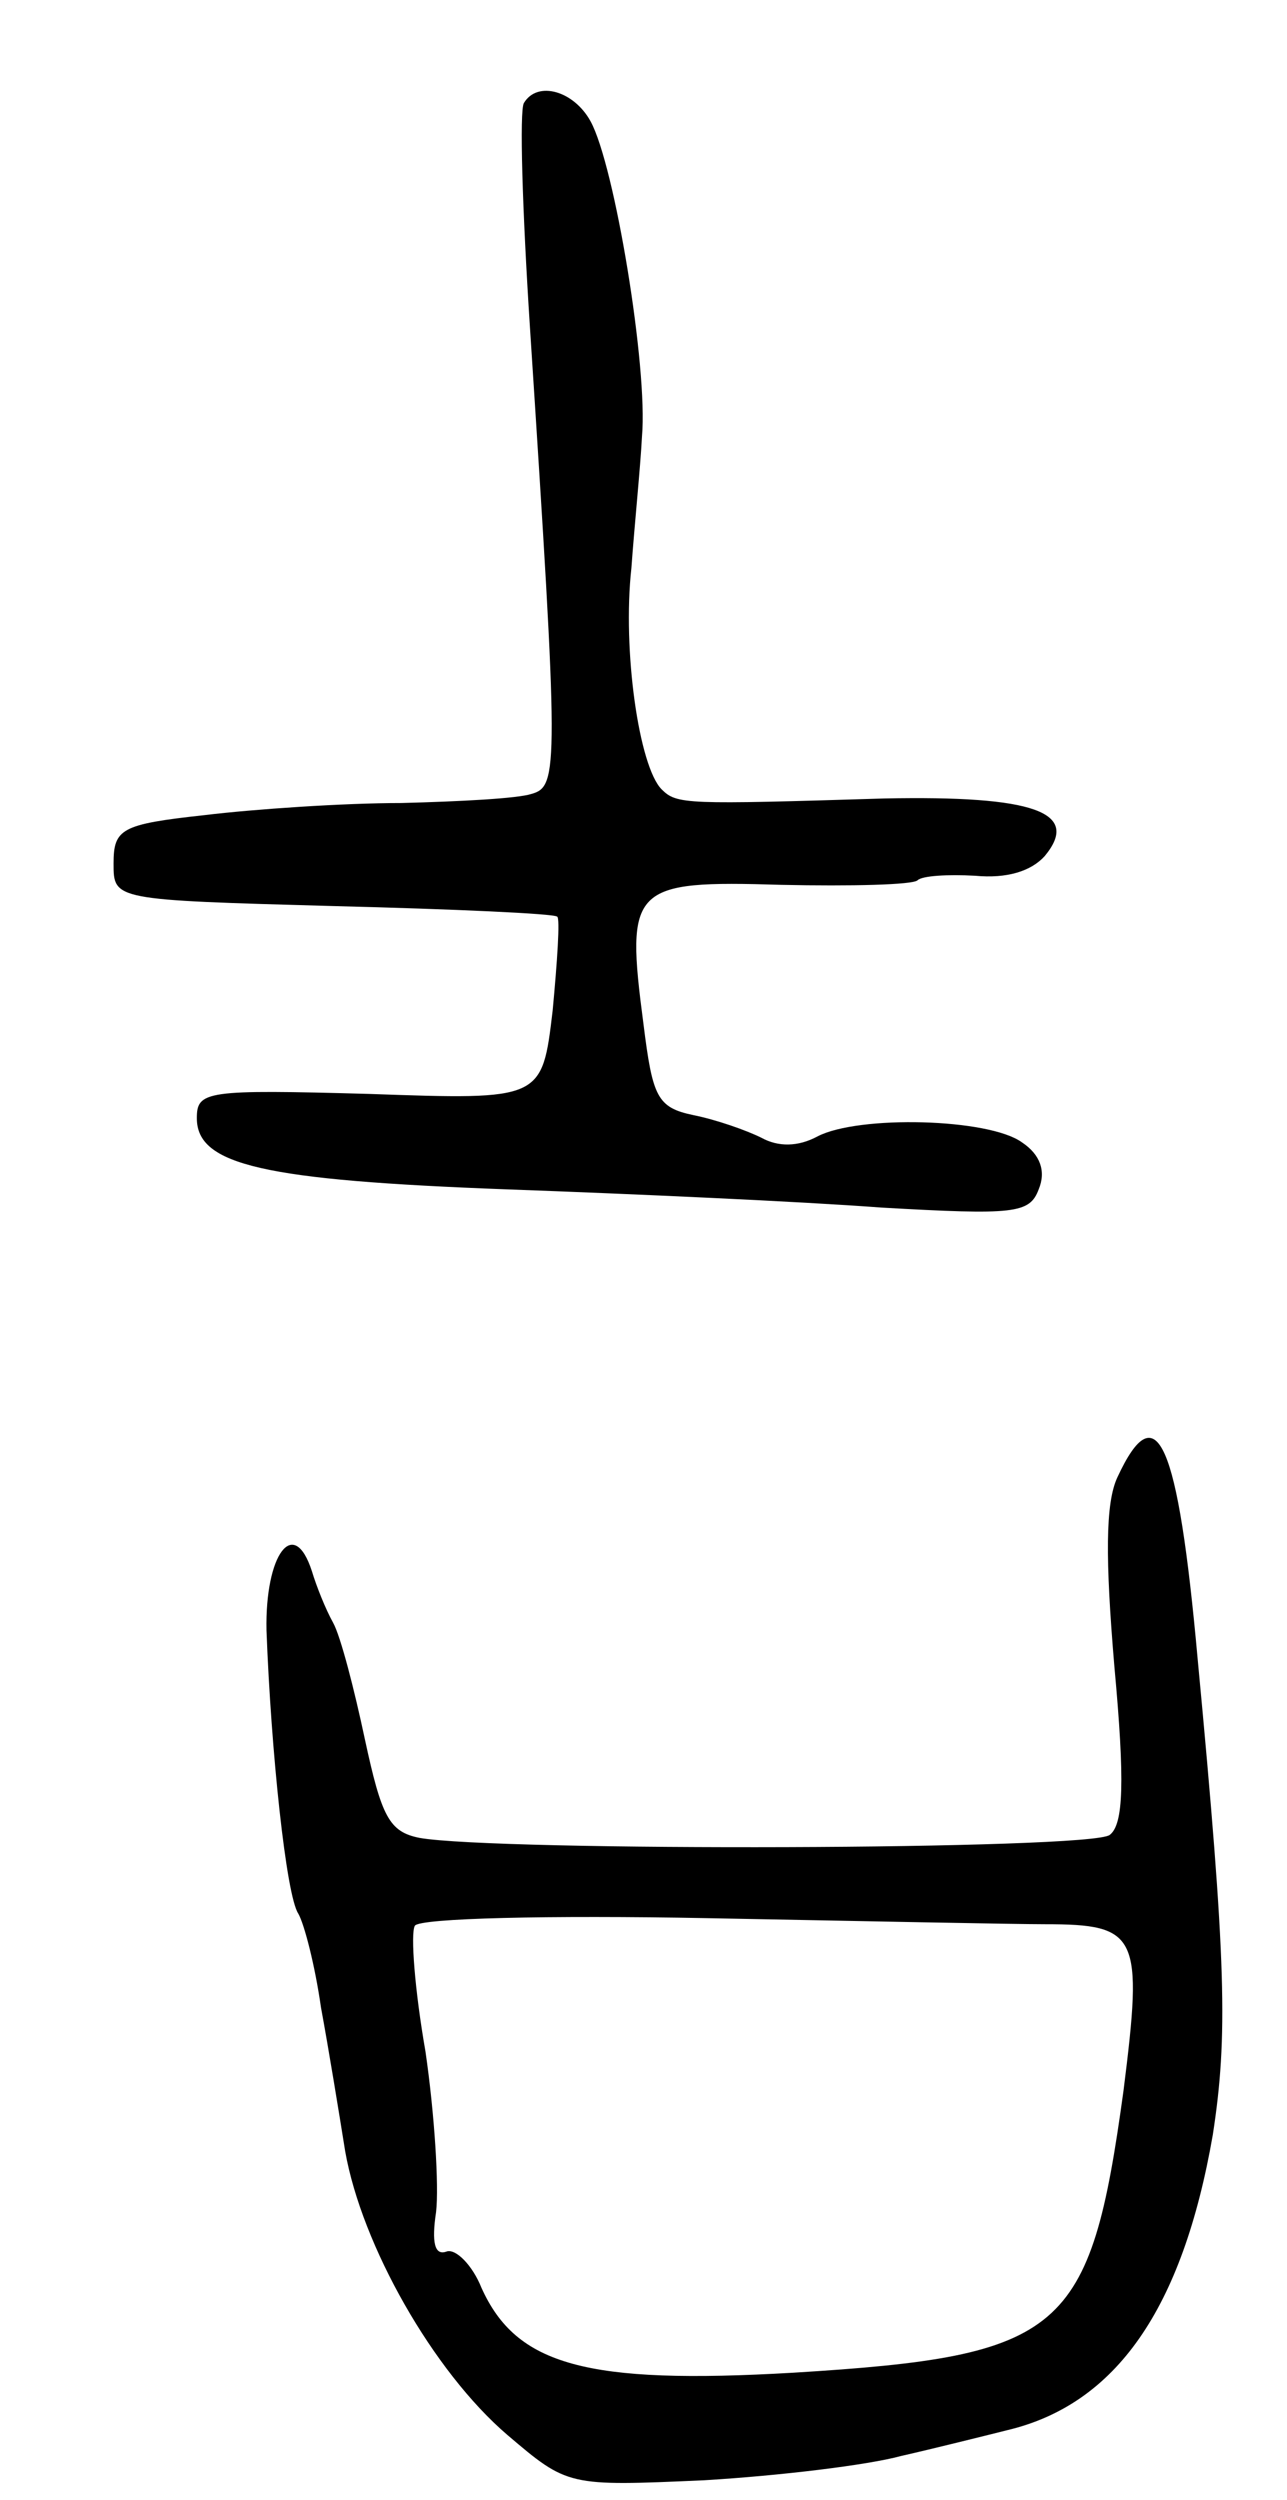 <svg version="1.0" xmlns="http://www.w3.org/2000/svg"
 width="85pt" height="165pt" viewBox="0 0 85 165"
 preserveAspectRatio="xMidYMid meet">
<g transform="translate(0,165) scale(0.1,-0.1)"
fill="#000000" stroke="none">
<path d="M346 1582 c-3 -5 -1 -71 4 -148 19 -292 19 -303 1 -308 -9 -3 -47 -5
-86 -6 -38 0 -97 -4 -130 -8 -55 -6 -60 -9 -60 -32 0 -24 0 -24 145 -28 80 -2
146 -5 148 -7 2 -1 0 -30 -3 -62 -7 -59 -7 -59 -121 -55 -108 3 -114 2 -114
-16 0 -31 44 -41 205 -47 83 -3 194 -8 247 -12 88 -5 98 -4 104 12 5 12 1 23
-11 31 -22 16 -108 18 -135 4 -13 -7 -26 -7 -37 -1 -10 5 -30 12 -45 15 -24 5
-27 12 -33 60 -12 91 -8 95 91 92 46 -1 87 0 90 3 3 3 20 4 38 3 21 -2 37 3
46 13 24 29 -7 40 -106 38 -131 -4 -137 -4 -147 6 -15 15 -26 92 -20 146 2 28
6 67 7 87 4 45 -18 179 -34 208 -11 20 -35 27 -44 12z"/>
<path d="M738 675 c-8 -17 -8 -54 -2 -125 7 -76 6 -104 -3 -111 -11 -10 -406
-11 -456 -2 -20 4 -25 14 -36 65 -7 33 -16 68 -21 77 -5 9 -11 24 -14 34 -12
37 -31 11 -30 -39 3 -80 13 -175 21 -187 4 -7 11 -34 15 -62 5 -27 12 -70 16
-95 11 -62 58 -145 107 -187 40 -34 40 -34 130 -30 50 3 108 10 130 16 22 5
54 13 70 17 72 17 116 80 136 195 10 65 9 113 -10 314 -13 144 -27 176 -53
120z m-48 -295 c62 0 65 -7 52 -110 -22 -160 -39 -175 -218 -186 -137 -8 -183
5 -206 56 -6 15 -17 26 -23 24 -8 -3 -10 6 -7 26 2 17 -1 65 -7 106 -7 40 -10
78 -7 83 3 5 89 7 193 5 104 -2 204 -4 223 -4z"/>
</g>
</svg>
